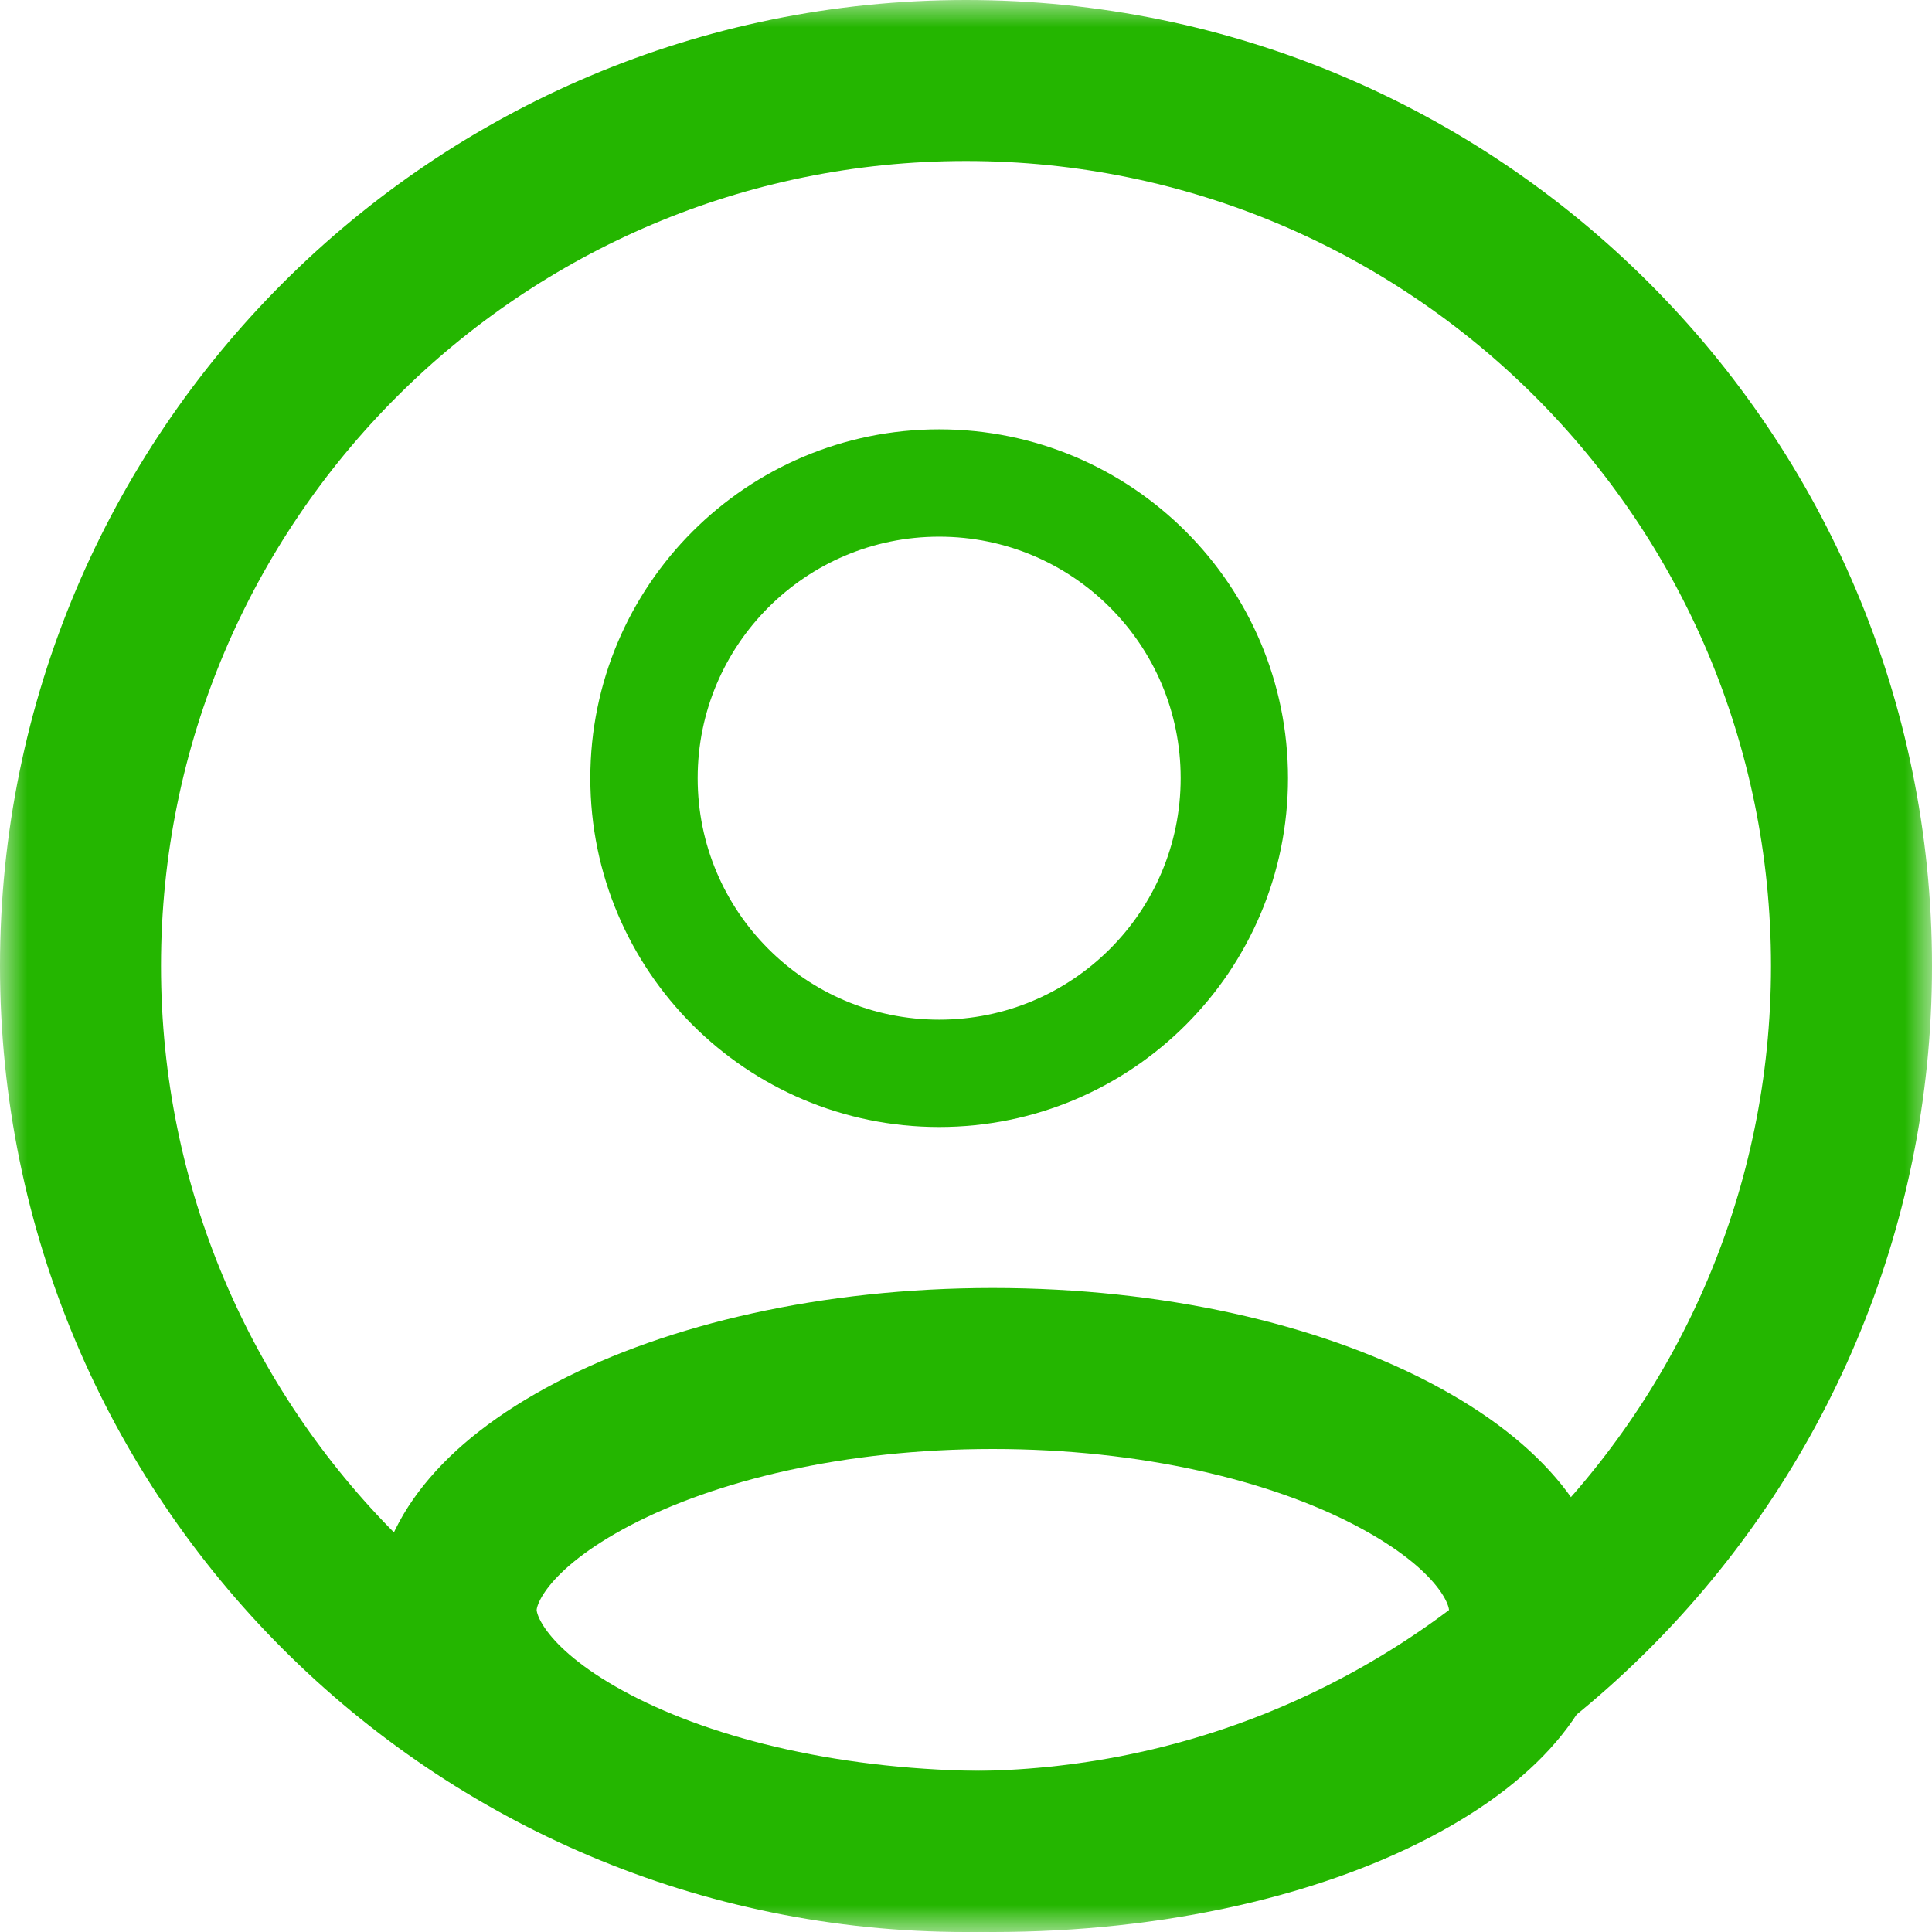 <svg width="36" height="36" viewBox="0 0 36 36" fill="none" xmlns="http://www.w3.org/2000/svg">
<g clip-path="url(#clip0_6_215)">
<mask id="mask0_6_215" style="mask-type:luminance" maskUnits="userSpaceOnUse" x="0" y="0" width="36" height="36">
<path d="M36 0H0V36H36V0Z" fill="white"/>
</mask>
<g mask="url(#mask0_6_215)">
<path d="M18 34.5C27.113 34.5 34.5 27.113 34.5 18C34.5 8.887 27.113 1.5 18 1.5C8.887 1.5 1.5 8.887 1.5 18C1.5 27.113 8.887 34.5 18 34.5Z" stroke="#24B600" stroke-width="3"/>
<path d="M17.5 20C20.538 20 23 17.538 23 14.5C23 11.462 20.538 9 17.5 9C14.462 9 12 11.462 12 14.5C12 17.538 14.462 20 17.5 20Z" stroke="#24B600" stroke-width="2"/>
<path d="M28.5 30C28.5 30.816 27.837 31.922 25.938 32.913C24.111 33.866 21.484 34.5 18.5 34.5C15.516 34.5 12.889 33.866 11.062 32.913C9.163 31.922 8.5 30.816 8.5 30C8.5 29.184 9.163 28.078 11.062 27.087C12.889 26.134 15.516 25.5 18.5 25.5C21.484 25.5 24.111 26.134 25.938 27.087C27.837 28.078 28.5 29.184 28.5 30Z" stroke="#24B600" stroke-width="3"/>
</g>
</g>
<defs>
<clipPath id="clip0_6_215">
<rect width="36" height="36" fill="white"/>
</clipPath>
</defs>
</svg>
